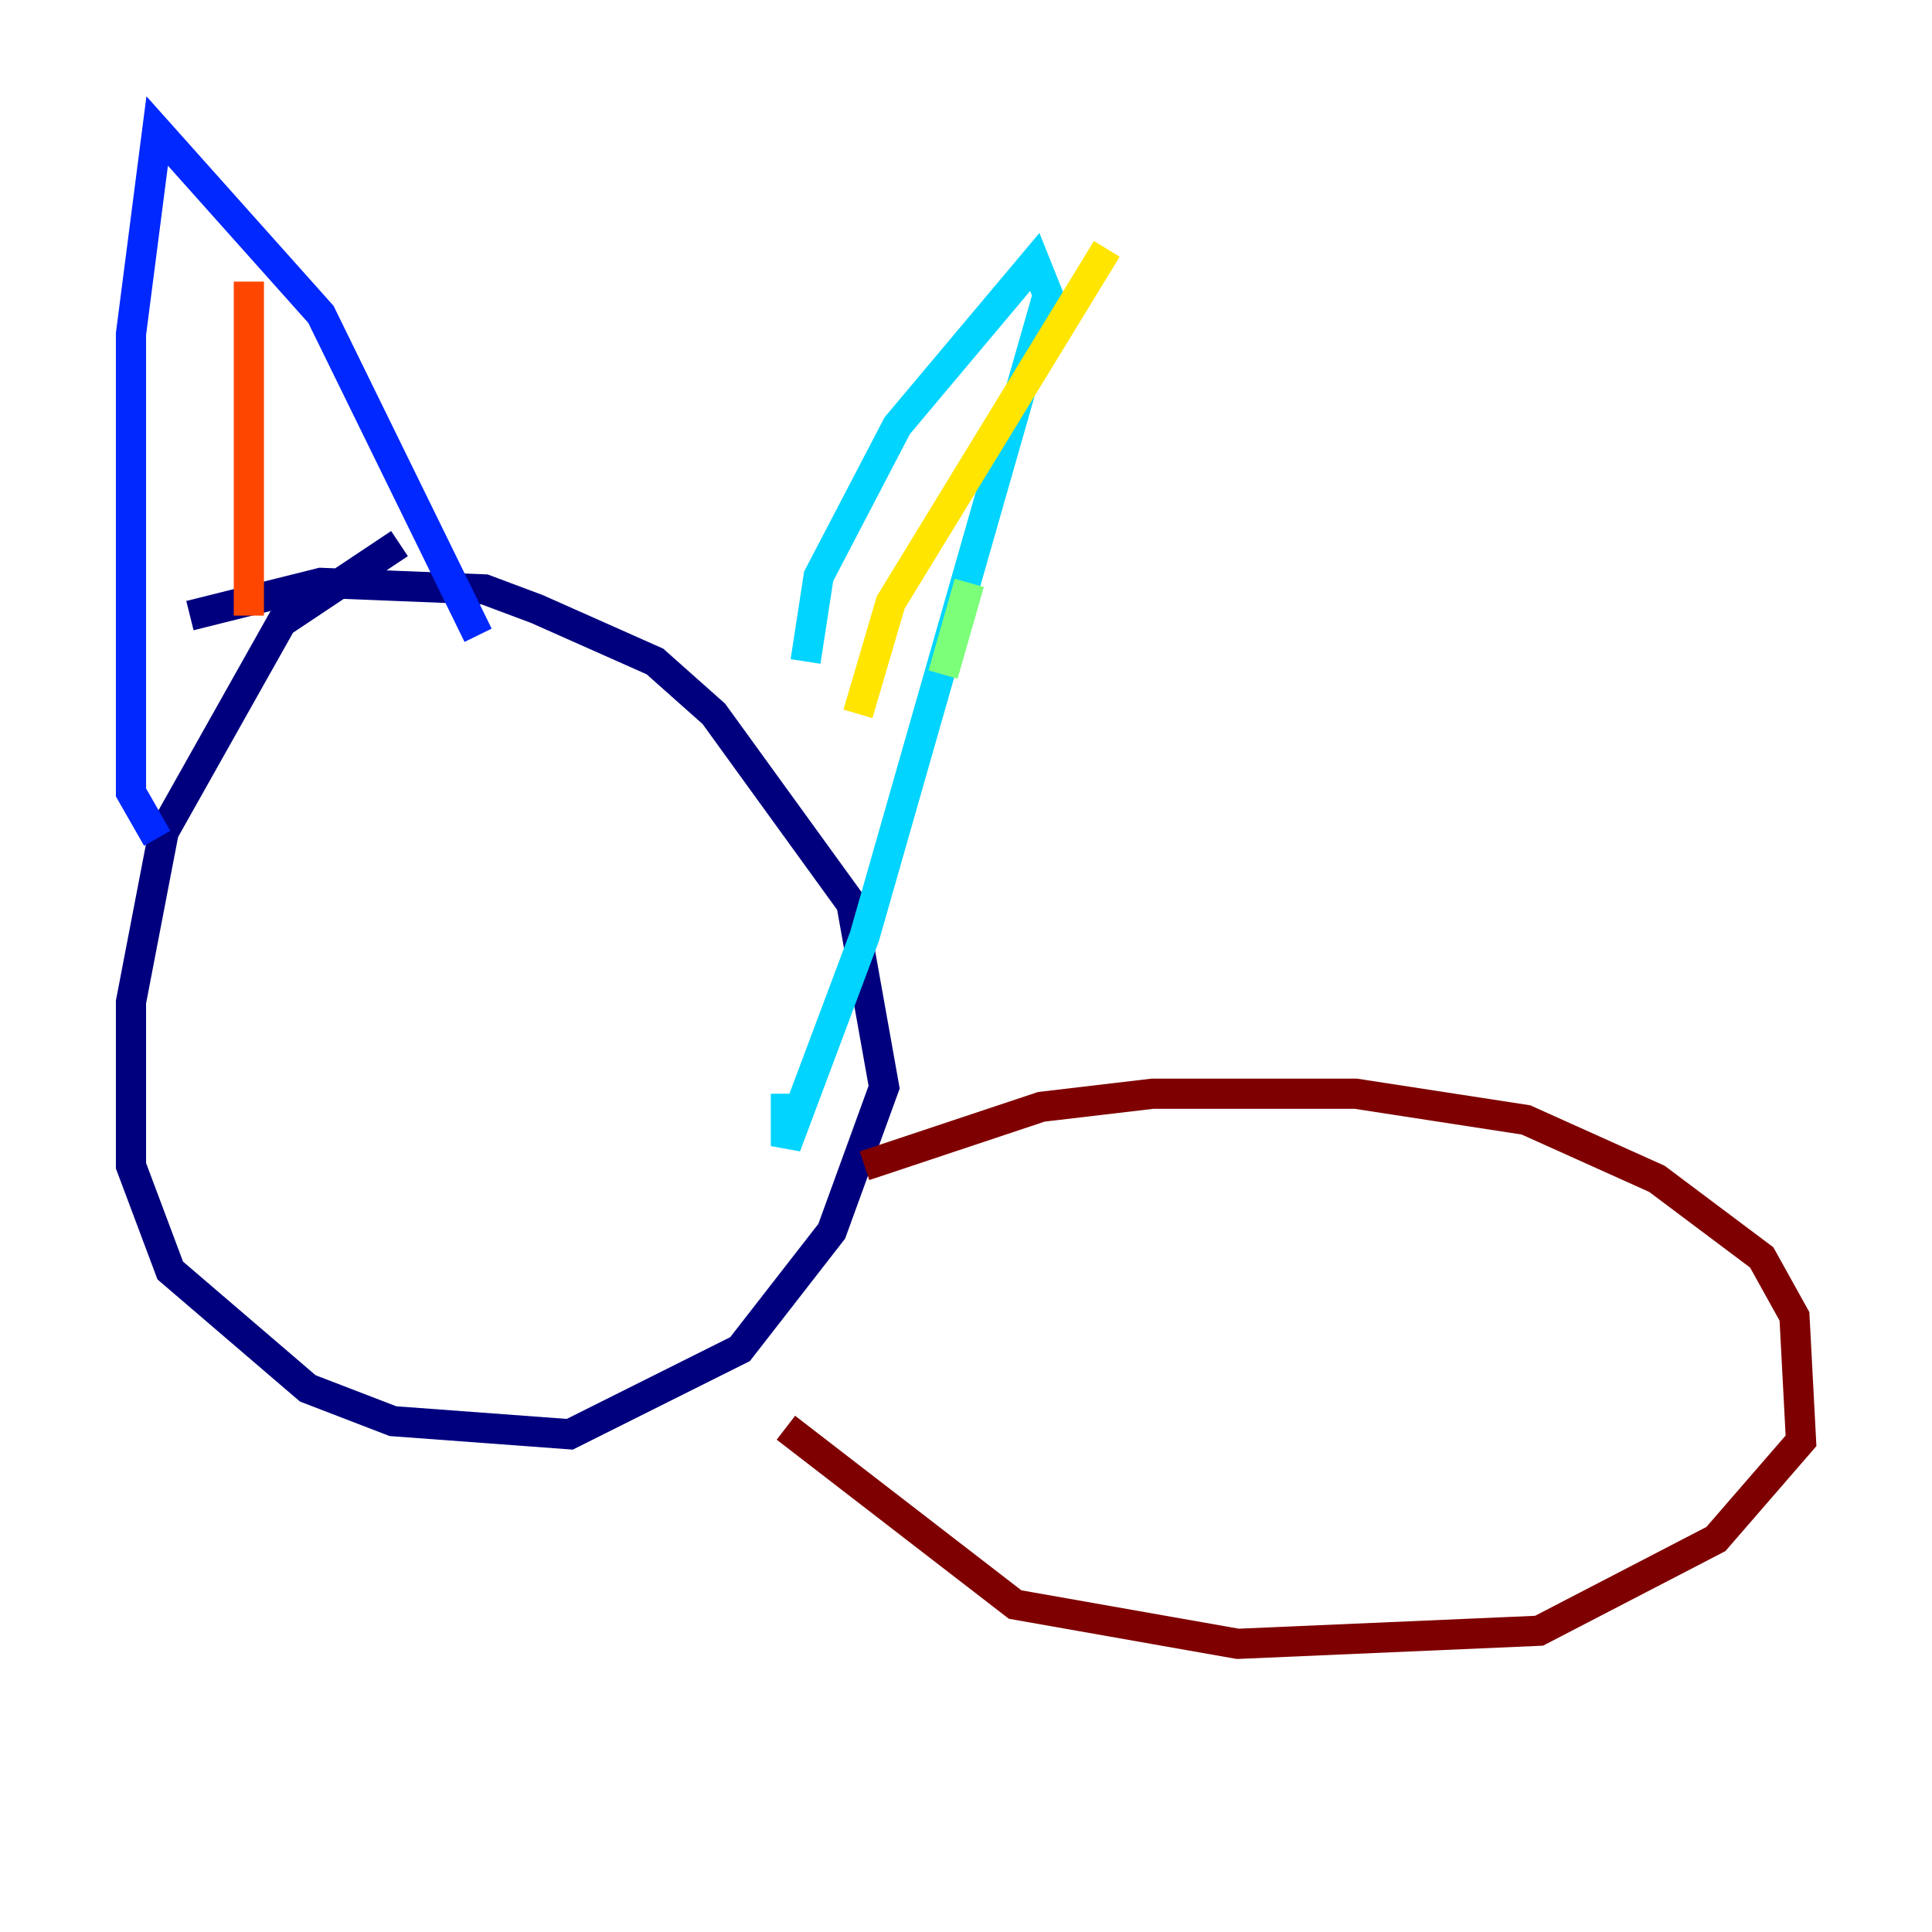 <?xml version="1.0" encoding="utf-8" ?>
<svg baseProfile="tiny" height="128" version="1.2" viewBox="0,0,128,128" width="128" xmlns="http://www.w3.org/2000/svg" xmlns:ev="http://www.w3.org/2001/xml-events" xmlns:xlink="http://www.w3.org/1999/xlink"><defs /><polyline fill="none" points="26.468,36.014 18.658,41.22 10.848,55.105 8.678,66.386 8.678,77.234 11.281,84.176 20.393,91.986 26.034,94.156 37.749,95.024 49.031,89.383 55.105,81.573 58.576,72.027 56.407,59.878 47.295,47.295 43.39,43.824 35.58,40.352 32.108,39.051 21.261,38.617 12.583,40.786" stroke="#00007f" stroke-width="2" /><polyline fill="none" points="10.414,55.539 8.678,52.502 8.678,22.129 10.414,8.678 21.261,20.827 31.675,42.088" stroke="#0028ff" stroke-width="2" /><polyline fill="none" points="53.37,43.824 54.237,38.183 59.444,28.203 68.556,17.356 69.424,19.525 57.275,62.047 52.068,75.932 52.068,72.461" stroke="#00d4ff" stroke-width="2" /><polyline fill="none" points="62.481,44.691 64.217,38.617" stroke="#7cff79" stroke-width="2" /><polyline fill="none" points="56.841,47.295 59.01,39.919 73.329,16.488" stroke="#ffe500" stroke-width="2" /><polyline fill="none" points="16.488,40.786 16.488,18.658" stroke="#ff4600" stroke-width="2" /><polyline fill="none" points="52.068,94.59 67.254,106.305 82.007,108.909 101.966,108.041 113.681,101.966 119.322,95.458 118.888,87.214 116.719,83.308 109.776,78.102 101.098,74.197 89.817,72.461 76.366,72.461 68.99,73.329 57.275,77.234" stroke="#7f0000" stroke-width="2" /></svg>
